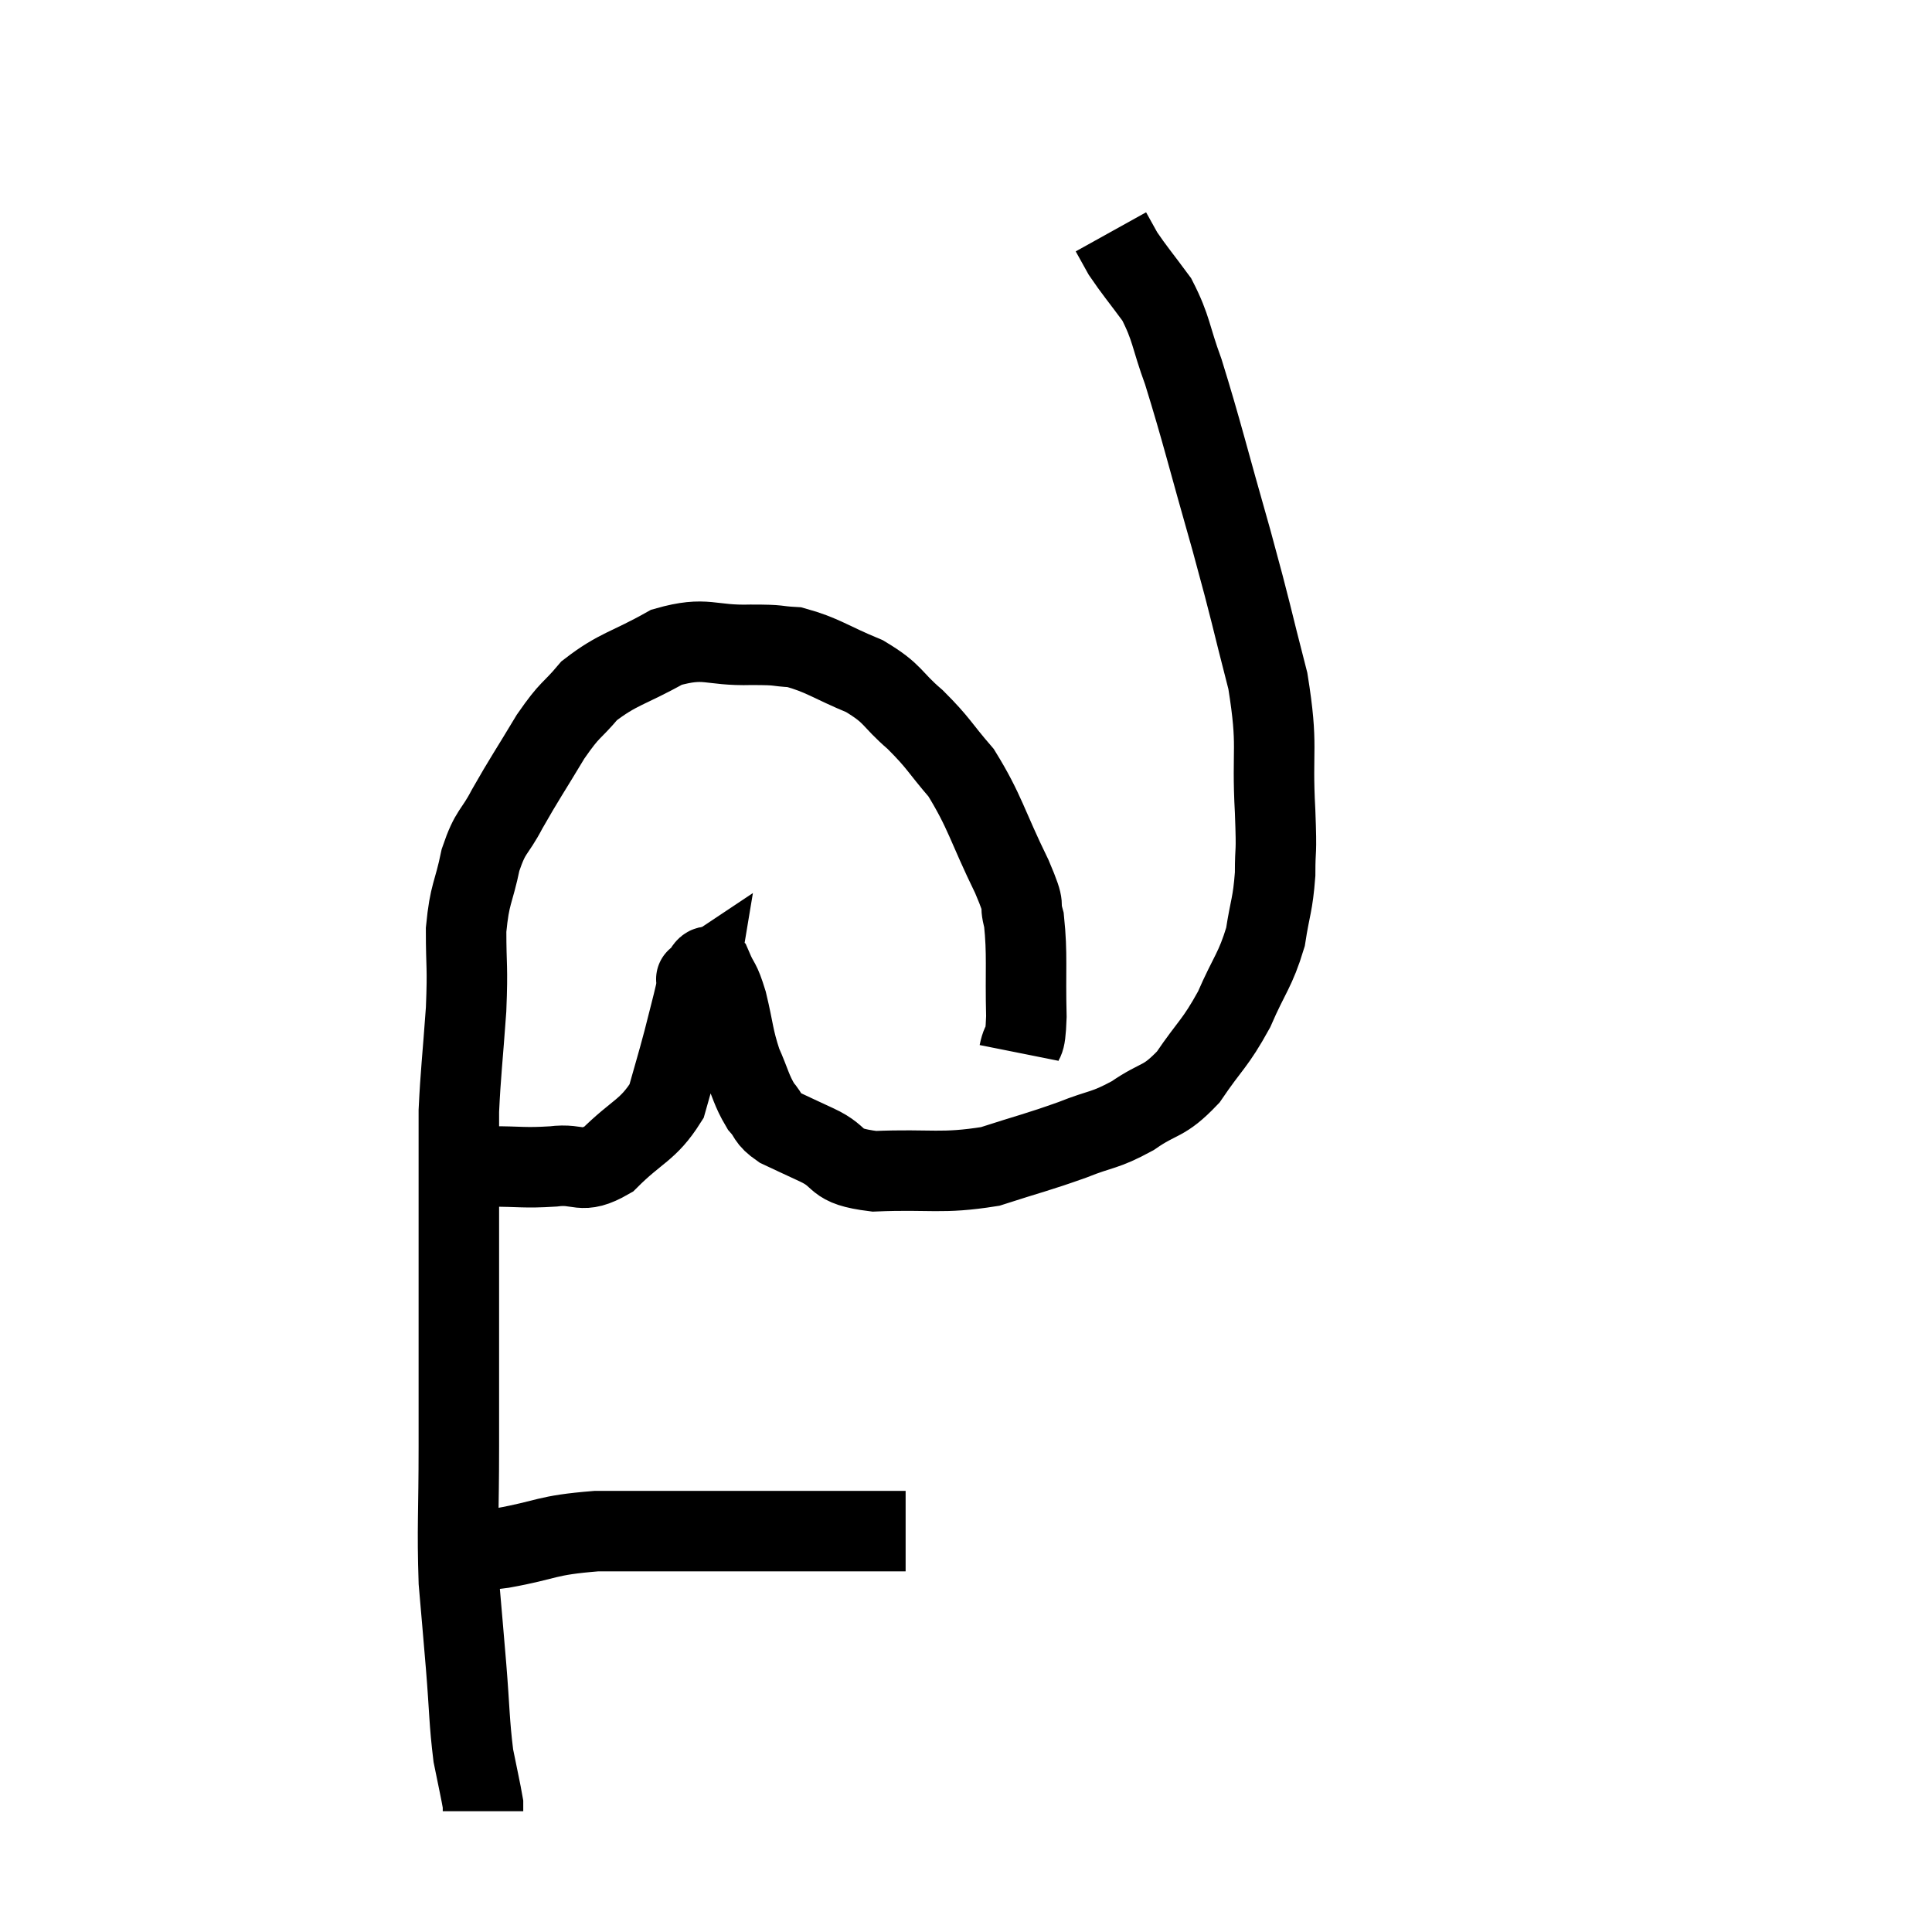 <svg width="48" height="48" viewBox="0 0 48 48" xmlns="http://www.w3.org/2000/svg"><path d="M 11.46 28.8 C 11.82 28.89, 11.61 28.935, 12.18 28.98 C 12.96 28.98, 13.005 29.025, 13.74 28.98 C 14.43 28.89, 14.415 29.205, 15.12 28.8 C 15.84 28.08, 16.095 28.095, 16.56 27.36 C 16.77 26.61, 16.8 26.535, 16.98 25.86 C 17.13 25.26, 17.19 25.05, 17.28 24.66 C 17.31 24.48, 17.325 24.39, 17.34 24.3 C 17.34 24.3, 17.34 24.3, 17.34 24.3 C 17.34 24.3, 17.25 24.36, 17.34 24.3 C 17.52 24.18, 17.52 23.91, 17.7 24.06 C 17.88 24.48, 17.88 24.315, 18.06 24.9 C 18.24 25.65, 18.21 25.755, 18.42 26.4 C 18.66 26.94, 18.66 27.075, 18.9 27.48 C 19.14 27.75, 19.035 27.78, 19.38 28.02 C 19.83 28.23, 19.695 28.17, 20.28 28.44 C 21 28.77, 20.64 28.965, 21.72 29.1 C 23.16 29.04, 23.37 29.175, 24.6 28.98 C 25.62 28.65, 25.755 28.635, 26.64 28.32 C 27.39 28.02, 27.42 28.11, 28.14 27.72 C 28.83 27.24, 28.89 27.42, 29.52 26.76 C 30.09 25.92, 30.18 25.95, 30.66 25.08 C 31.05 24.18, 31.185 24.12, 31.44 23.28 C 31.56 22.5, 31.62 22.5, 31.68 21.72 C 31.68 20.94, 31.725 21.36, 31.68 20.16 C 31.59 18.54, 31.77 18.6, 31.5 16.92 C 31.05 15.18, 31.125 15.36, 30.6 13.44 C 30 11.34, 29.865 10.74, 29.4 9.24 C 29.07 8.34, 29.115 8.175, 28.74 7.44 C 28.32 6.87, 28.185 6.72, 27.9 6.3 C 27.75 6.03, 27.675 5.895, 27.6 5.76 C 27.6 5.76, 27.6 5.76, 27.6 5.76 L 27.6 5.76" fill="none" stroke="black" stroke-width="2"></path><path d="M 25.32 26.16 C 25.41 25.71, 25.47 26.085, 25.5 25.26 C 25.47 24.06, 25.53 23.73, 25.44 22.86 C 25.29 22.32, 25.53 22.695, 25.14 21.78 C 24.51 20.49, 24.48 20.175, 23.88 19.2 C 23.31 18.54, 23.34 18.48, 22.74 17.88 C 22.11 17.34, 22.23 17.25, 21.48 16.8 C 20.61 16.44, 20.445 16.275, 19.74 16.08 C 19.2 16.05, 19.455 16.02, 18.66 16.02 C 17.61 16.05, 17.565 15.795, 16.56 16.08 C 15.6 16.62, 15.36 16.605, 14.64 17.16 C 14.16 17.73, 14.19 17.565, 13.68 18.3 C 13.14 19.2, 13.035 19.335, 12.6 20.1 C 12.27 20.73, 12.195 20.61, 11.94 21.36 C 11.76 22.23, 11.67 22.17, 11.58 23.1 C 11.58 24.09, 11.625 23.955, 11.58 25.08 C 11.49 26.34, 11.445 26.655, 11.4 27.6 C 11.4 28.23, 11.4 27.63, 11.4 28.86 C 11.4 30.69, 11.4 30.75, 11.4 32.52 C 11.4 34.23, 11.4 34.245, 11.4 35.94 C 11.4 37.62, 11.355 37.935, 11.4 39.3 C 11.49 40.35, 11.49 40.32, 11.58 41.4 C 11.67 42.51, 11.655 42.765, 11.76 43.62 C 11.88 44.22, 11.94 44.475, 12 44.82 C 12 44.91, 12 44.955, 12 45 L 12 45" fill="none" stroke="black" stroke-width="2"></path><path d="M 11.76 38.46 C 12.12 38.46, 11.715 38.565, 12.48 38.46 C 13.65 38.25, 13.515 38.145, 14.82 38.04 C 16.26 38.04, 16.335 38.04, 17.7 38.04 C 18.99 38.04, 19.545 38.04, 20.28 38.04 C 20.46 38.04, 20.28 38.04, 20.64 38.04 C 21.18 38.04, 21.285 38.04, 21.72 38.04 C 22.05 38.04, 22.185 38.04, 22.38 38.04 L 22.5 38.04" fill="none" stroke="black" stroke-width="2"></path></svg>